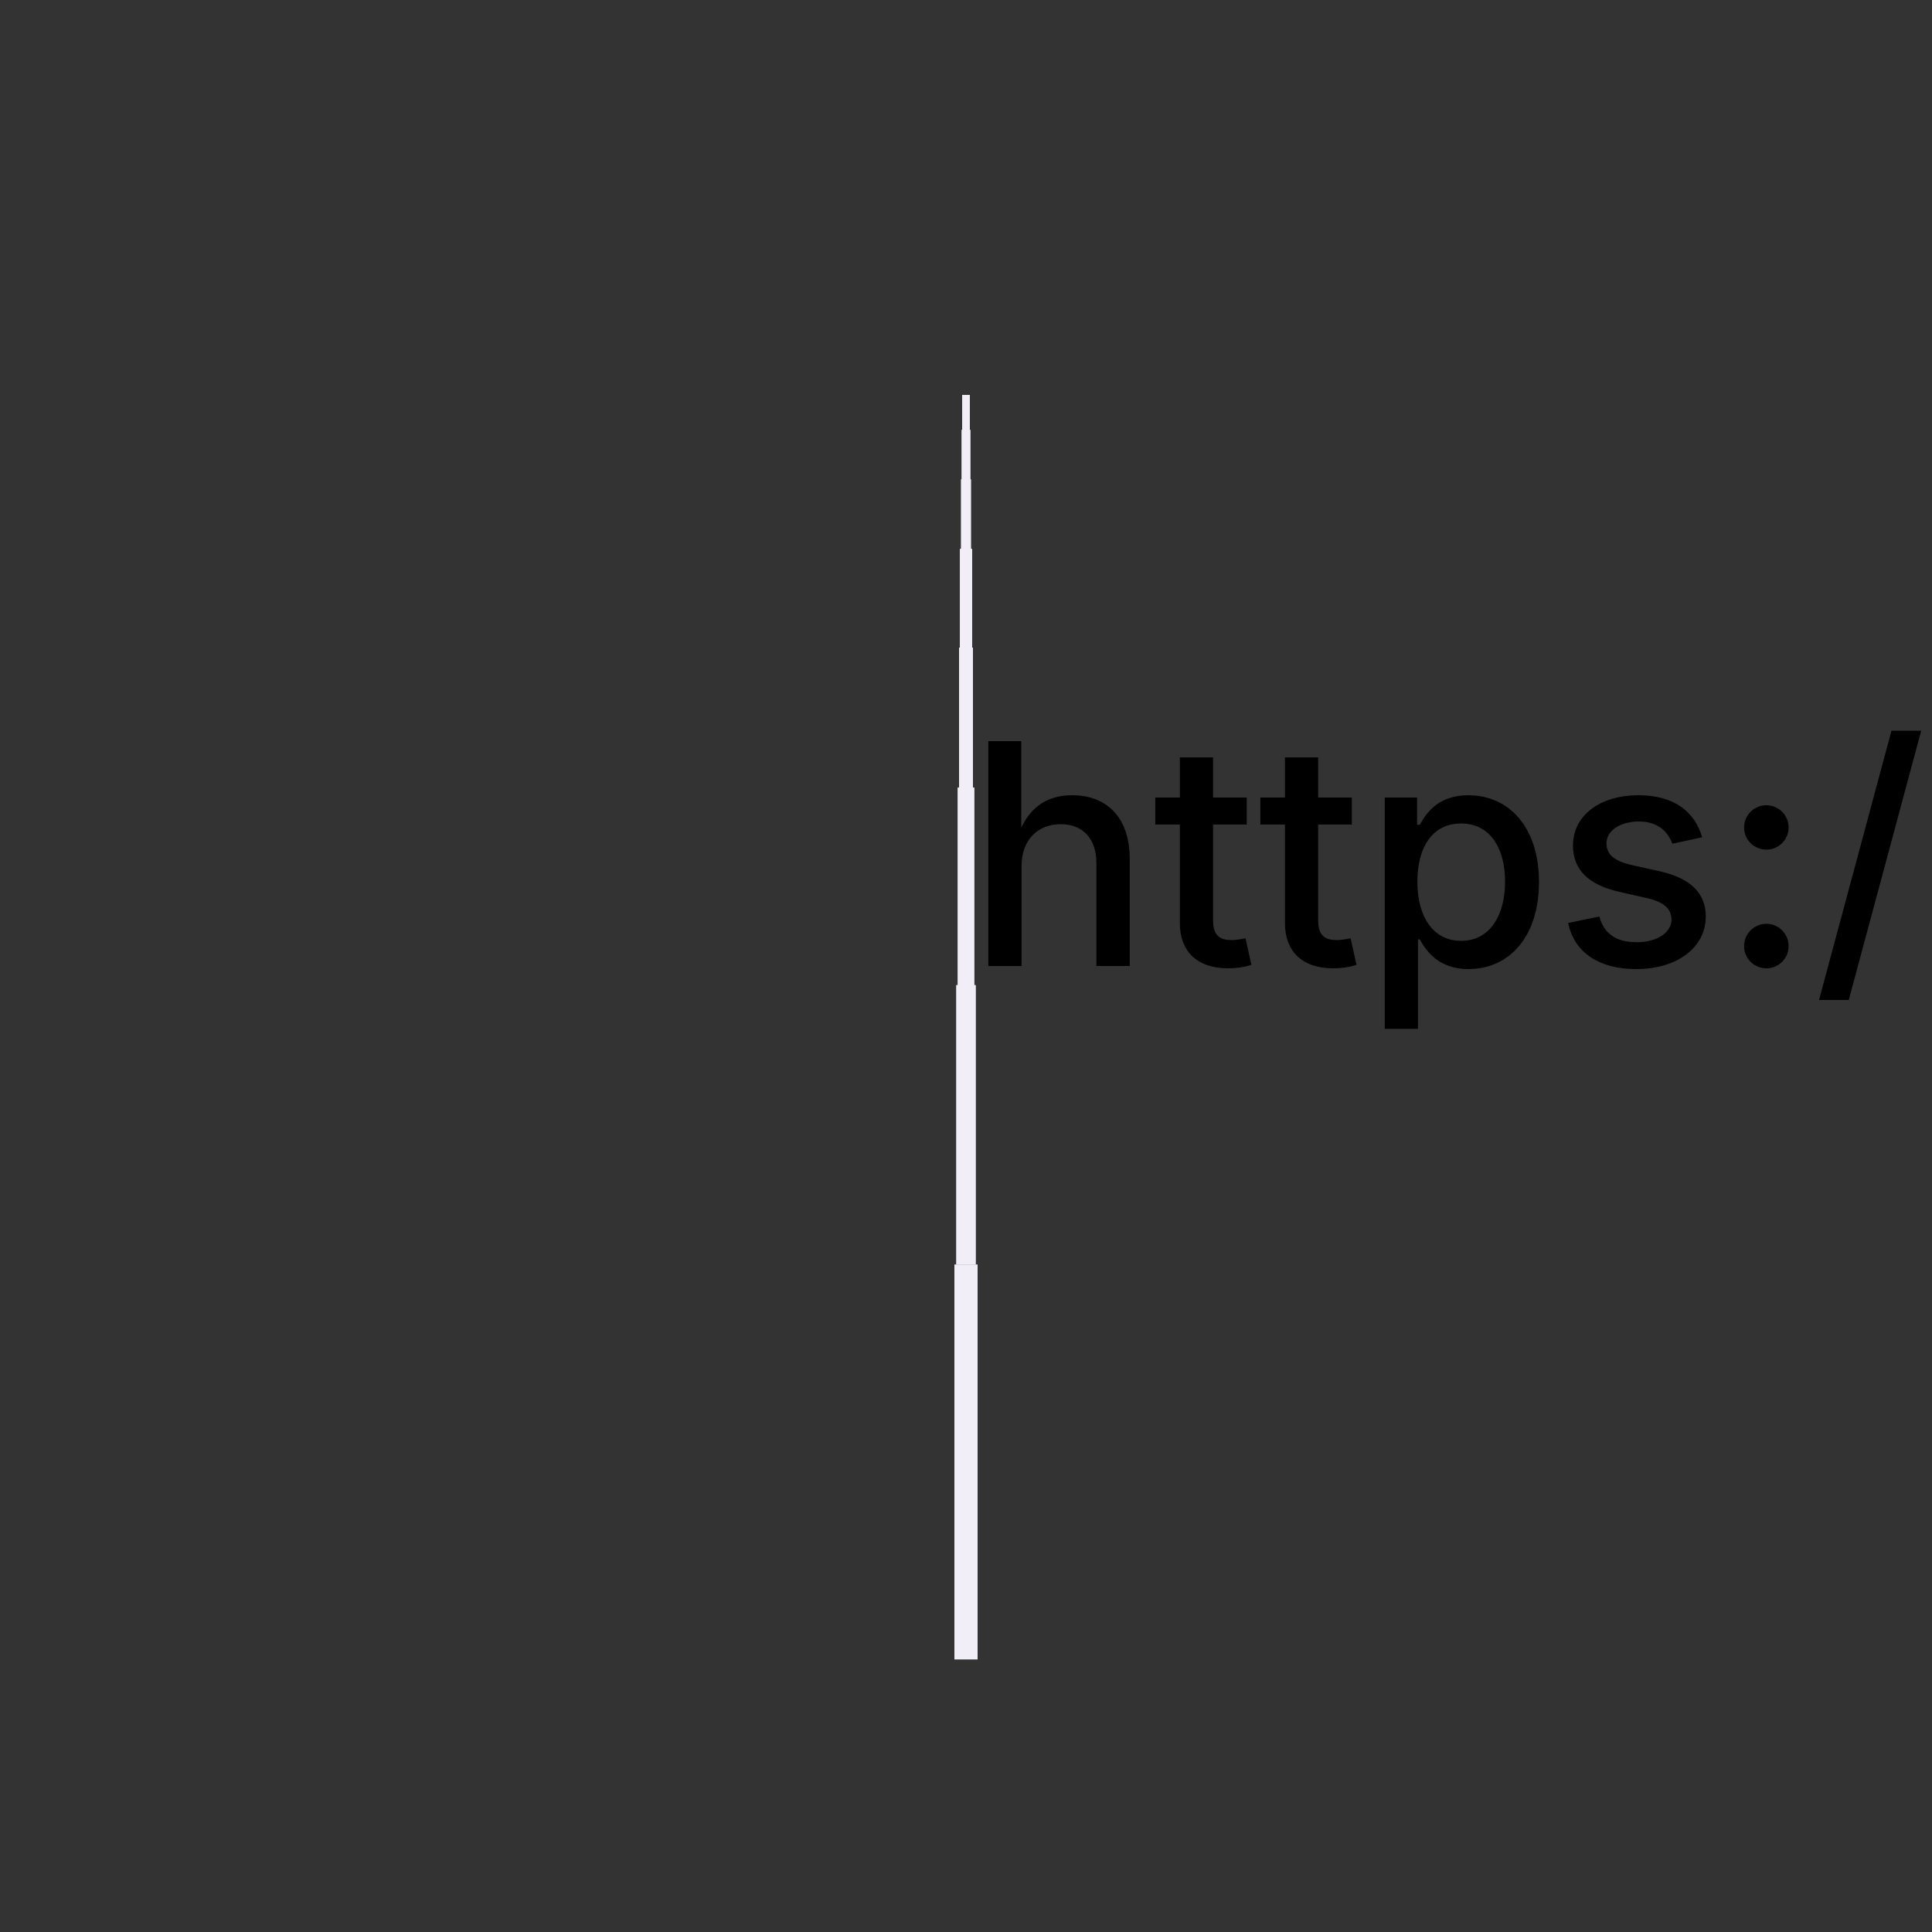 <svg xmlns="http://www.w3.org/2000/svg" data-animation-duration="5s" viewBox="-50 -50 100 100"><rect x="-50" y="-50" width="100" height="100" fill="#333333" stroke="none"/><title>ANIMATION 21 - VARIATION A</title><desc><p>See this animation in action here: <a href="https://andrew.wang-hoyer.com/experiments/svg-animations/21/a" target="_blank" rel="noopener">https://andrew.wang-hoyer.com/experiments/svg-animations/21/a</a>.</p><p>Generator source code : <a href="https://github.com/ndrwhr/svg-animation-src/tree/master/site/_svgs/generators/animations/21/a.js" target="_blank" rel="noopener">https://github.com/ndrwhr/svg-animation-src/tree/master/site/_svgs/generators/animations/21/a.js</a>.</p><p>All generated files and source code are released under the following license:</p><p>MIT License</p><p>Copyright (c) 2018-present Andrew Hoyer</p><p>Permission is hereby granted, free of charge, to any person obtaining a copy of this software and associated documentation files (the "Software"), to deal in the Software without restriction, including without limitation the rights to use, copy, modify, merge, publish, distribute, sublicense, and/or sell copies of the Software, and to permit persons to whom the Software is furnished to do so, subject to the following conditions:</p><p>The above copyright notice and this permission notice shall be included in all copies or substantial portions of the Software.</p><p>THE SOFTWARE IS PROVIDED "AS IS", WITHOUT WARRANTY OF ANY KIND, EXPRESS OR IMPLIED, INCLUDING BUT NOT LIMITED TO THE WARRANTIES OF MERCHANTABILITY, FITNESS FOR A PARTICULAR PURPOSE AND NONINFRINGEMENT. IN NO EVENT SHALL THE AUTHORS OR COPYRIGHT HOLDERS BE LIABLE FOR ANY CLAIM, DAMAGES OR OTHER LIABILITY, WHETHER IN AN ACTION OF CONTRACT, TORT OR OTHERWISE, ARISING FROM, OUT OF OR IN CONNECTION WITH THE SOFTWARE OR THE USE OR OTHER DEALINGS IN THE SOFTWARE.</p></desc><style>svg{background-color:#6A4C9C;}/*  */ @keyframes svg-21-a-right-anim{0%{transform:rotate(0)}to{transform:rotate(90deg)}}@keyframes svg-21-a-left-anim{0%{transform:rotate(0)}to{transform:rotate(-90deg)}}.svg-21-a-line{stroke:#F1EEF7}.svg-21-a-segment{animation:5s ease-in-out infinite alternate}.svg-21-a-segment--right{transform:rotate(30deg);animation-name:svg-21-a-right-anim}.svg-21-a-segment--left{transform:rotate(-30deg);animation-name:svg-21-a-left-anim} /*  */</style><g class="svg-21-a-g svg-21-a-main-parent" transform="rotate(-90) translate(-15.447, 0)"><g class="svg-21-a-g svg-21-a-segment svg-21-a-segment--right"><line class="svg-21-a-line" stroke-width="1" x1="0" x2="14.458" y1="0" y2="0"></line><g class="svg-21-a-g" transform="translate(14.458, 0)"><g class="svg-21-a-g svg-21-a-segment svg-21-a-segment--right"><line class="svg-21-a-line" stroke-width="0.833" x1="0" x2="10.223" y1="0" y2="0"></line><g class="svg-21-a-g" transform="translate(10.223, 0)"><g class="svg-21-a-g svg-21-a-segment svg-21-a-segment--right"><line class="svg-21-a-line" stroke-width="0.694" x1="0" x2="7.229" y1="0" y2="0"></line><g class="svg-21-a-g" transform="translate(7.229, 0)"><g class="svg-21-a-g svg-21-a-segment svg-21-a-segment--right"><line class="svg-21-a-line" stroke-width="0.579" x1="0" x2="5.112" y1="0" y2="0"></line><g class="svg-21-a-g" transform="translate(5.112, 0)"><g class="svg-21-a-g svg-21-a-segment svg-21-a-segment--right"><line class="svg-21-a-line" stroke-width="0.482" x1="0" x2="3.615" y1="0" y2="0"></line><g class="svg-21-a-g" transform="translate(3.615, 0)"><g class="svg-21-a-g svg-21-a-segment svg-21-a-segment--right"><line class="svg-21-a-line" stroke-width="0.402" x1="0" x2="2.556" y1="0" y2="0"></line><g class="svg-21-a-g" transform="translate(2.556, 0)"><g class="svg-21-a-g svg-21-a-segment svg-21-a-segment--right"><line class="svg-21-a-line" stroke-width="0.335" x1="0" x2="1.807" y1="0" y2="0"></line><g class="svg-21-a-g" transform="translate(1.807, 0)"></g></g><g class="svg-21-a-g svg-21-a-segment svg-21-a-segment--left"><line class="svg-21-a-line" stroke-width="0.335" x1="0" x2="1.807" y1="0" y2="0"></line><g class="svg-21-a-g" transform="translate(1.807, 0)"></g></g></g></g><g class="svg-21-a-g svg-21-a-segment svg-21-a-segment--left"><line class="svg-21-a-line" stroke-width="0.402" x1="0" x2="2.556" y1="0" y2="0"></line><g class="svg-21-a-g" transform="translate(2.556, 0)"><g class="svg-21-a-g svg-21-a-segment svg-21-a-segment--right"><line class="svg-21-a-line" stroke-width="0.335" x1="0" x2="1.807" y1="0" y2="0"></line><g class="svg-21-a-g" transform="translate(1.807, 0)"></g></g><g class="svg-21-a-g svg-21-a-segment svg-21-a-segment--left"><line class="svg-21-a-line" stroke-width="0.335" x1="0" x2="1.807" y1="0" y2="0"></line><g class="svg-21-a-g" transform="translate(1.807, 0)"></g></g></g></g></g></g><g class="svg-21-a-g svg-21-a-segment svg-21-a-segment--left"><line class="svg-21-a-line" stroke-width="0.482" x1="0" x2="3.615" y1="0" y2="0"></line><g class="svg-21-a-g" transform="translate(3.615, 0)"><g class="svg-21-a-g svg-21-a-segment svg-21-a-segment--right"><line class="svg-21-a-line" stroke-width="0.402" x1="0" x2="2.556" y1="0" y2="0"></line><g class="svg-21-a-g" transform="translate(2.556, 0)"><g class="svg-21-a-g svg-21-a-segment svg-21-a-segment--right"><line class="svg-21-a-line" stroke-width="0.335" x1="0" x2="1.807" y1="0" y2="0"></line><g class="svg-21-a-g" transform="translate(1.807, 0)"></g></g><g class="svg-21-a-g svg-21-a-segment svg-21-a-segment--left"><line class="svg-21-a-line" stroke-width="0.335" x1="0" x2="1.807" y1="0" y2="0"></line><g class="svg-21-a-g" transform="translate(1.807, 0)"></g></g></g></g><g class="svg-21-a-g svg-21-a-segment svg-21-a-segment--left"><line class="svg-21-a-line" stroke-width="0.402" x1="0" x2="2.556" y1="0" y2="0"></line><g class="svg-21-a-g" transform="translate(2.556, 0)"><g class="svg-21-a-g svg-21-a-segment svg-21-a-segment--right"><line class="svg-21-a-line" stroke-width="0.335" x1="0" x2="1.807" y1="0" y2="0"></line><g class="svg-21-a-g" transform="translate(1.807, 0)"></g></g><g class="svg-21-a-g svg-21-a-segment svg-21-a-segment--left"><line class="svg-21-a-line" stroke-width="0.335" x1="0" x2="1.807" y1="0" y2="0"></line><g class="svg-21-a-g" transform="translate(1.807, 0)"></g></g></g></g></g></g></g></g><g class="svg-21-a-g svg-21-a-segment svg-21-a-segment--left"><line class="svg-21-a-line" stroke-width="0.579" x1="0" x2="5.112" y1="0" y2="0"></line><g class="svg-21-a-g" transform="translate(5.112, 0)"><g class="svg-21-a-g svg-21-a-segment svg-21-a-segment--right"><line class="svg-21-a-line" stroke-width="0.482" x1="0" x2="3.615" y1="0" y2="0"></line><g class="svg-21-a-g" transform="translate(3.615, 0)"><g class="svg-21-a-g svg-21-a-segment svg-21-a-segment--right"><line class="svg-21-a-line" stroke-width="0.402" x1="0" x2="2.556" y1="0" y2="0"></line><g class="svg-21-a-g" transform="translate(2.556, 0)"><g class="svg-21-a-g svg-21-a-segment svg-21-a-segment--right"><line class="svg-21-a-line" stroke-width="0.335" x1="0" x2="1.807" y1="0" y2="0"></line><g class="svg-21-a-g" transform="translate(1.807, 0)"></g></g><g class="svg-21-a-g svg-21-a-segment svg-21-a-segment--left"><line class="svg-21-a-line" stroke-width="0.335" x1="0" x2="1.807" y1="0" y2="0"></line><g class="svg-21-a-g" transform="translate(1.807, 0)"></g></g></g></g><g class="svg-21-a-g svg-21-a-segment svg-21-a-segment--left"><line class="svg-21-a-line" stroke-width="0.402" x1="0" x2="2.556" y1="0" y2="0"></line><g class="svg-21-a-g" transform="translate(2.556, 0)"><g class="svg-21-a-g svg-21-a-segment svg-21-a-segment--right"><line class="svg-21-a-line" stroke-width="0.335" x1="0" x2="1.807" y1="0" y2="0"></line><g class="svg-21-a-g" transform="translate(1.807, 0)"></g></g><g class="svg-21-a-g svg-21-a-segment svg-21-a-segment--left"><line class="svg-21-a-line" stroke-width="0.335" x1="0" x2="1.807" y1="0" y2="0"></line><g class="svg-21-a-g" transform="translate(1.807, 0)"></g></g></g></g></g></g><g class="svg-21-a-g svg-21-a-segment svg-21-a-segment--left"><line class="svg-21-a-line" stroke-width="0.482" x1="0" x2="3.615" y1="0" y2="0"></line><g class="svg-21-a-g" transform="translate(3.615, 0)"><g class="svg-21-a-g svg-21-a-segment svg-21-a-segment--right"><line class="svg-21-a-line" stroke-width="0.402" x1="0" x2="2.556" y1="0" y2="0"></line><g class="svg-21-a-g" transform="translate(2.556, 0)"><g class="svg-21-a-g svg-21-a-segment svg-21-a-segment--right"><line class="svg-21-a-line" stroke-width="0.335" x1="0" x2="1.807" y1="0" y2="0"></line><g class="svg-21-a-g" transform="translate(1.807, 0)"></g></g><g class="svg-21-a-g svg-21-a-segment svg-21-a-segment--left"><line class="svg-21-a-line" stroke-width="0.335" x1="0" x2="1.807" y1="0" y2="0"></line><g class="svg-21-a-g" transform="translate(1.807, 0)"></g></g></g></g><g class="svg-21-a-g svg-21-a-segment svg-21-a-segment--left"><line class="svg-21-a-line" stroke-width="0.402" x1="0" x2="2.556" y1="0" y2="0"></line><g class="svg-21-a-g" transform="translate(2.556, 0)"><g class="svg-21-a-g svg-21-a-segment svg-21-a-segment--right"><line class="svg-21-a-line" stroke-width="0.335" x1="0" x2="1.807" y1="0" y2="0"></line><g class="svg-21-a-g" transform="translate(1.807, 0)"></g></g><g class="svg-21-a-g svg-21-a-segment svg-21-a-segment--left"><line class="svg-21-a-line" stroke-width="0.335" x1="0" x2="1.807" y1="0" y2="0"></line><g class="svg-21-a-g" transform="translate(1.807, 0)"></g></g></g></g></g></g></g></g></g></g><g class="svg-21-a-g svg-21-a-segment svg-21-a-segment--left"><line class="svg-21-a-line" stroke-width="0.694" x1="0" x2="7.229" y1="0" y2="0"></line><g class="svg-21-a-g" transform="translate(7.229, 0)"><g class="svg-21-a-g svg-21-a-segment svg-21-a-segment--right"><line class="svg-21-a-line" stroke-width="0.579" x1="0" x2="5.112" y1="0" y2="0"></line><g class="svg-21-a-g" transform="translate(5.112, 0)"><g class="svg-21-a-g svg-21-a-segment svg-21-a-segment--right"><line class="svg-21-a-line" stroke-width="0.482" x1="0" x2="3.615" y1="0" y2="0"></line><g class="svg-21-a-g" transform="translate(3.615, 0)"><g class="svg-21-a-g svg-21-a-segment svg-21-a-segment--right"><line class="svg-21-a-line" stroke-width="0.402" x1="0" x2="2.556" y1="0" y2="0"></line><g class="svg-21-a-g" transform="translate(2.556, 0)"><g class="svg-21-a-g svg-21-a-segment svg-21-a-segment--right"><line class="svg-21-a-line" stroke-width="0.335" x1="0" x2="1.807" y1="0" y2="0"></line><g class="svg-21-a-g" transform="translate(1.807, 0)"></g></g><g class="svg-21-a-g svg-21-a-segment svg-21-a-segment--left"><line class="svg-21-a-line" stroke-width="0.335" x1="0" x2="1.807" y1="0" y2="0"></line><g class="svg-21-a-g" transform="translate(1.807, 0)"></g></g></g></g><g class="svg-21-a-g svg-21-a-segment svg-21-a-segment--left"><line class="svg-21-a-line" stroke-width="0.402" x1="0" x2="2.556" y1="0" y2="0"></line><g class="svg-21-a-g" transform="translate(2.556, 0)"><g class="svg-21-a-g svg-21-a-segment svg-21-a-segment--right"><line class="svg-21-a-line" stroke-width="0.335" x1="0" x2="1.807" y1="0" y2="0"></line><g class="svg-21-a-g" transform="translate(1.807, 0)"></g></g><g class="svg-21-a-g svg-21-a-segment svg-21-a-segment--left"><line class="svg-21-a-line" stroke-width="0.335" x1="0" x2="1.807" y1="0" y2="0"></line><g class="svg-21-a-g" transform="translate(1.807, 0)"></g></g></g></g></g></g><g class="svg-21-a-g svg-21-a-segment svg-21-a-segment--left"><line class="svg-21-a-line" stroke-width="0.482" x1="0" x2="3.615" y1="0" y2="0"></line><g class="svg-21-a-g" transform="translate(3.615, 0)"><g class="svg-21-a-g svg-21-a-segment svg-21-a-segment--right"><line class="svg-21-a-line" stroke-width="0.402" x1="0" x2="2.556" y1="0" y2="0"></line><g class="svg-21-a-g" transform="translate(2.556, 0)"><g class="svg-21-a-g svg-21-a-segment svg-21-a-segment--right"><line class="svg-21-a-line" stroke-width="0.335" x1="0" x2="1.807" y1="0" y2="0"></line><g class="svg-21-a-g" transform="translate(1.807, 0)"></g></g><g class="svg-21-a-g svg-21-a-segment svg-21-a-segment--left"><line class="svg-21-a-line" stroke-width="0.335" x1="0" x2="1.807" y1="0" y2="0"></line><g class="svg-21-a-g" transform="translate(1.807, 0)"></g></g></g></g><g class="svg-21-a-g svg-21-a-segment svg-21-a-segment--left"><line class="svg-21-a-line" stroke-width="0.402" x1="0" x2="2.556" y1="0" y2="0"></line><g class="svg-21-a-g" transform="translate(2.556, 0)"><g class="svg-21-a-g svg-21-a-segment svg-21-a-segment--right"><line class="svg-21-a-line" stroke-width="0.335" x1="0" x2="1.807" y1="0" y2="0"></line><g class="svg-21-a-g" transform="translate(1.807, 0)"></g></g><g class="svg-21-a-g svg-21-a-segment svg-21-a-segment--left"><line class="svg-21-a-line" stroke-width="0.335" x1="0" x2="1.807" y1="0" y2="0"></line><g class="svg-21-a-g" transform="translate(1.807, 0)"></g></g></g></g></g></g></g></g><g class="svg-21-a-g svg-21-a-segment svg-21-a-segment--left"><line class="svg-21-a-line" stroke-width="0.579" x1="0" x2="5.112" y1="0" y2="0"></line><g class="svg-21-a-g" transform="translate(5.112, 0)"><g class="svg-21-a-g svg-21-a-segment svg-21-a-segment--right"><line class="svg-21-a-line" stroke-width="0.482" x1="0" x2="3.615" y1="0" y2="0"></line><g class="svg-21-a-g" transform="translate(3.615, 0)"><g class="svg-21-a-g svg-21-a-segment svg-21-a-segment--right"><line class="svg-21-a-line" stroke-width="0.402" x1="0" x2="2.556" y1="0" y2="0"></line><g class="svg-21-a-g" transform="translate(2.556, 0)"><g class="svg-21-a-g svg-21-a-segment svg-21-a-segment--right"><line class="svg-21-a-line" stroke-width="0.335" x1="0" x2="1.807" y1="0" y2="0"></line><g class="svg-21-a-g" transform="translate(1.807, 0)"></g></g><g class="svg-21-a-g svg-21-a-segment svg-21-a-segment--left"><line class="svg-21-a-line" stroke-width="0.335" x1="0" x2="1.807" y1="0" y2="0"></line><g class="svg-21-a-g" transform="translate(1.807, 0)"></g></g></g></g><g class="svg-21-a-g svg-21-a-segment svg-21-a-segment--left"><line class="svg-21-a-line" stroke-width="0.402" x1="0" x2="2.556" y1="0" y2="0"></line><g class="svg-21-a-g" transform="translate(2.556, 0)"><g class="svg-21-a-g svg-21-a-segment svg-21-a-segment--right"><line class="svg-21-a-line" stroke-width="0.335" x1="0" x2="1.807" y1="0" y2="0"></line><g class="svg-21-a-g" transform="translate(1.807, 0)"></g></g><g class="svg-21-a-g svg-21-a-segment svg-21-a-segment--left"><line class="svg-21-a-line" stroke-width="0.335" x1="0" x2="1.807" y1="0" y2="0"></line><g class="svg-21-a-g" transform="translate(1.807, 0)"></g></g></g></g></g></g><g class="svg-21-a-g svg-21-a-segment svg-21-a-segment--left"><line class="svg-21-a-line" stroke-width="0.482" x1="0" x2="3.615" y1="0" y2="0"></line><g class="svg-21-a-g" transform="translate(3.615, 0)"><g class="svg-21-a-g svg-21-a-segment svg-21-a-segment--right"><line class="svg-21-a-line" stroke-width="0.402" x1="0" x2="2.556" y1="0" y2="0"></line><g class="svg-21-a-g" transform="translate(2.556, 0)"><g class="svg-21-a-g svg-21-a-segment svg-21-a-segment--right"><line class="svg-21-a-line" stroke-width="0.335" x1="0" x2="1.807" y1="0" y2="0"></line><g class="svg-21-a-g" transform="translate(1.807, 0)"></g></g><g class="svg-21-a-g svg-21-a-segment svg-21-a-segment--left"><line class="svg-21-a-line" stroke-width="0.335" x1="0" x2="1.807" y1="0" y2="0"></line><g class="svg-21-a-g" transform="translate(1.807, 0)"></g></g></g></g><g class="svg-21-a-g svg-21-a-segment svg-21-a-segment--left"><line class="svg-21-a-line" stroke-width="0.402" x1="0" x2="2.556" y1="0" y2="0"></line><g class="svg-21-a-g" transform="translate(2.556, 0)"><g class="svg-21-a-g svg-21-a-segment svg-21-a-segment--right"><line class="svg-21-a-line" stroke-width="0.335" x1="0" x2="1.807" y1="0" y2="0"></line><g class="svg-21-a-g" transform="translate(1.807, 0)"></g></g><g class="svg-21-a-g svg-21-a-segment svg-21-a-segment--left"><line class="svg-21-a-line" stroke-width="0.335" x1="0" x2="1.807" y1="0" y2="0"></line><g class="svg-21-a-g" transform="translate(1.807, 0)"></g></g></g></g></g></g></g></g></g></g></g></g><g class="svg-21-a-g svg-21-a-segment svg-21-a-segment--left"><line class="svg-21-a-line" stroke-width="0.833" x1="0" x2="10.223" y1="0" y2="0"></line><g class="svg-21-a-g" transform="translate(10.223, 0)"><g class="svg-21-a-g svg-21-a-segment svg-21-a-segment--right"><line class="svg-21-a-line" stroke-width="0.694" x1="0" x2="7.229" y1="0" y2="0"></line><g class="svg-21-a-g" transform="translate(7.229, 0)"><g class="svg-21-a-g svg-21-a-segment svg-21-a-segment--right"><line class="svg-21-a-line" stroke-width="0.579" x1="0" x2="5.112" y1="0" y2="0"></line><g class="svg-21-a-g" transform="translate(5.112, 0)"><g class="svg-21-a-g svg-21-a-segment svg-21-a-segment--right"><line class="svg-21-a-line" stroke-width="0.482" x1="0" x2="3.615" y1="0" y2="0"></line><g class="svg-21-a-g" transform="translate(3.615, 0)"><g class="svg-21-a-g svg-21-a-segment svg-21-a-segment--right"><line class="svg-21-a-line" stroke-width="0.402" x1="0" x2="2.556" y1="0" y2="0"></line><g class="svg-21-a-g" transform="translate(2.556, 0)"><g class="svg-21-a-g svg-21-a-segment svg-21-a-segment--right"><line class="svg-21-a-line" stroke-width="0.335" x1="0" x2="1.807" y1="0" y2="0"></line><g class="svg-21-a-g" transform="translate(1.807, 0)"></g></g><g class="svg-21-a-g svg-21-a-segment svg-21-a-segment--left"><line class="svg-21-a-line" stroke-width="0.335" x1="0" x2="1.807" y1="0" y2="0"></line><g class="svg-21-a-g" transform="translate(1.807, 0)"></g></g></g></g><g class="svg-21-a-g svg-21-a-segment svg-21-a-segment--left"><line class="svg-21-a-line" stroke-width="0.402" x1="0" x2="2.556" y1="0" y2="0"></line><g class="svg-21-a-g" transform="translate(2.556, 0)"><g class="svg-21-a-g svg-21-a-segment svg-21-a-segment--right"><line class="svg-21-a-line" stroke-width="0.335" x1="0" x2="1.807" y1="0" y2="0"></line><g class="svg-21-a-g" transform="translate(1.807, 0)"></g></g><g class="svg-21-a-g svg-21-a-segment svg-21-a-segment--left"><line class="svg-21-a-line" stroke-width="0.335" x1="0" x2="1.807" y1="0" y2="0"></line><g class="svg-21-a-g" transform="translate(1.807, 0)"></g></g></g></g></g></g><g class="svg-21-a-g svg-21-a-segment svg-21-a-segment--left"><line class="svg-21-a-line" stroke-width="0.482" x1="0" x2="3.615" y1="0" y2="0"></line><g class="svg-21-a-g" transform="translate(3.615, 0)"><g class="svg-21-a-g svg-21-a-segment svg-21-a-segment--right"><line class="svg-21-a-line" stroke-width="0.402" x1="0" x2="2.556" y1="0" y2="0"></line><g class="svg-21-a-g" transform="translate(2.556, 0)"><g class="svg-21-a-g svg-21-a-segment svg-21-a-segment--right"><line class="svg-21-a-line" stroke-width="0.335" x1="0" x2="1.807" y1="0" y2="0"></line><g class="svg-21-a-g" transform="translate(1.807, 0)"></g></g><g class="svg-21-a-g svg-21-a-segment svg-21-a-segment--left"><line class="svg-21-a-line" stroke-width="0.335" x1="0" x2="1.807" y1="0" y2="0"></line><g class="svg-21-a-g" transform="translate(1.807, 0)"></g></g></g></g><g class="svg-21-a-g svg-21-a-segment svg-21-a-segment--left"><line class="svg-21-a-line" stroke-width="0.402" x1="0" x2="2.556" y1="0" y2="0"></line><g class="svg-21-a-g" transform="translate(2.556, 0)"><g class="svg-21-a-g svg-21-a-segment svg-21-a-segment--right"><line class="svg-21-a-line" stroke-width="0.335" x1="0" x2="1.807" y1="0" y2="0"></line><g class="svg-21-a-g" transform="translate(1.807, 0)"></g></g><g class="svg-21-a-g svg-21-a-segment svg-21-a-segment--left"><line class="svg-21-a-line" stroke-width="0.335" x1="0" x2="1.807" y1="0" y2="0"></line><g class="svg-21-a-g" transform="translate(1.807, 0)"></g></g></g></g></g></g></g></g><g class="svg-21-a-g svg-21-a-segment svg-21-a-segment--left"><line class="svg-21-a-line" stroke-width="0.579" x1="0" x2="5.112" y1="0" y2="0"></line><g class="svg-21-a-g" transform="translate(5.112, 0)"><g class="svg-21-a-g svg-21-a-segment svg-21-a-segment--right"><line class="svg-21-a-line" stroke-width="0.482" x1="0" x2="3.615" y1="0" y2="0"></line><g class="svg-21-a-g" transform="translate(3.615, 0)"><g class="svg-21-a-g svg-21-a-segment svg-21-a-segment--right"><line class="svg-21-a-line" stroke-width="0.402" x1="0" x2="2.556" y1="0" y2="0"></line><g class="svg-21-a-g" transform="translate(2.556, 0)"><g class="svg-21-a-g svg-21-a-segment svg-21-a-segment--right"><line class="svg-21-a-line" stroke-width="0.335" x1="0" x2="1.807" y1="0" y2="0"></line><g class="svg-21-a-g" transform="translate(1.807, 0)"></g></g><g class="svg-21-a-g svg-21-a-segment svg-21-a-segment--left"><line class="svg-21-a-line" stroke-width="0.335" x1="0" x2="1.807" y1="0" y2="0"></line><g class="svg-21-a-g" transform="translate(1.807, 0)"></g></g></g></g><g class="svg-21-a-g svg-21-a-segment svg-21-a-segment--left"><line class="svg-21-a-line" stroke-width="0.402" x1="0" x2="2.556" y1="0" y2="0"></line><g class="svg-21-a-g" transform="translate(2.556, 0)"><g class="svg-21-a-g svg-21-a-segment svg-21-a-segment--right"><line class="svg-21-a-line" stroke-width="0.335" x1="0" x2="1.807" y1="0" y2="0"></line><g class="svg-21-a-g" transform="translate(1.807, 0)"></g></g><g class="svg-21-a-g svg-21-a-segment svg-21-a-segment--left"><line class="svg-21-a-line" stroke-width="0.335" x1="0" x2="1.807" y1="0" y2="0"></line><g class="svg-21-a-g" transform="translate(1.807, 0)"></g></g></g></g></g></g><g class="svg-21-a-g svg-21-a-segment svg-21-a-segment--left"><line class="svg-21-a-line" stroke-width="0.482" x1="0" x2="3.615" y1="0" y2="0"></line><g class="svg-21-a-g" transform="translate(3.615, 0)"><g class="svg-21-a-g svg-21-a-segment svg-21-a-segment--right"><line class="svg-21-a-line" stroke-width="0.402" x1="0" x2="2.556" y1="0" y2="0"></line><g class="svg-21-a-g" transform="translate(2.556, 0)"><g class="svg-21-a-g svg-21-a-segment svg-21-a-segment--right"><line class="svg-21-a-line" stroke-width="0.335" x1="0" x2="1.807" y1="0" y2="0"></line><g class="svg-21-a-g" transform="translate(1.807, 0)"></g></g><g class="svg-21-a-g svg-21-a-segment svg-21-a-segment--left"><line class="svg-21-a-line" stroke-width="0.335" x1="0" x2="1.807" y1="0" y2="0"></line><g class="svg-21-a-g" transform="translate(1.807, 0)"></g></g></g></g><g class="svg-21-a-g svg-21-a-segment svg-21-a-segment--left"><line class="svg-21-a-line" stroke-width="0.402" x1="0" x2="2.556" y1="0" y2="0"></line><g class="svg-21-a-g" transform="translate(2.556, 0)"><g class="svg-21-a-g svg-21-a-segment svg-21-a-segment--right"><line class="svg-21-a-line" stroke-width="0.335" x1="0" x2="1.807" y1="0" y2="0"></line><g class="svg-21-a-g" transform="translate(1.807, 0)"></g></g><g class="svg-21-a-g svg-21-a-segment svg-21-a-segment--left"><line class="svg-21-a-line" stroke-width="0.335" x1="0" x2="1.807" y1="0" y2="0"></line><g class="svg-21-a-g" transform="translate(1.807, 0)"></g></g></g></g></g></g></g></g></g></g><g class="svg-21-a-g svg-21-a-segment svg-21-a-segment--left"><line class="svg-21-a-line" stroke-width="0.694" x1="0" x2="7.229" y1="0" y2="0"></line><g class="svg-21-a-g" transform="translate(7.229, 0)"><g class="svg-21-a-g svg-21-a-segment svg-21-a-segment--right"><line class="svg-21-a-line" stroke-width="0.579" x1="0" x2="5.112" y1="0" y2="0"></line><g class="svg-21-a-g" transform="translate(5.112, 0)"><g class="svg-21-a-g svg-21-a-segment svg-21-a-segment--right"><line class="svg-21-a-line" stroke-width="0.482" x1="0" x2="3.615" y1="0" y2="0"></line><g class="svg-21-a-g" transform="translate(3.615, 0)"><g class="svg-21-a-g svg-21-a-segment svg-21-a-segment--right"><line class="svg-21-a-line" stroke-width="0.402" x1="0" x2="2.556" y1="0" y2="0"></line><g class="svg-21-a-g" transform="translate(2.556, 0)"><g class="svg-21-a-g svg-21-a-segment svg-21-a-segment--right"><line class="svg-21-a-line" stroke-width="0.335" x1="0" x2="1.807" y1="0" y2="0"></line><g class="svg-21-a-g" transform="translate(1.807, 0)"></g></g><g class="svg-21-a-g svg-21-a-segment svg-21-a-segment--left"><line class="svg-21-a-line" stroke-width="0.335" x1="0" x2="1.807" y1="0" y2="0"></line><g class="svg-21-a-g" transform="translate(1.807, 0)"></g></g></g></g><g class="svg-21-a-g svg-21-a-segment svg-21-a-segment--left"><line class="svg-21-a-line" stroke-width="0.402" x1="0" x2="2.556" y1="0" y2="0"></line><g class="svg-21-a-g" transform="translate(2.556, 0)"><g class="svg-21-a-g svg-21-a-segment svg-21-a-segment--right"><line class="svg-21-a-line" stroke-width="0.335" x1="0" x2="1.807" y1="0" y2="0"></line><g class="svg-21-a-g" transform="translate(1.807, 0)"></g></g><g class="svg-21-a-g svg-21-a-segment svg-21-a-segment--left"><line class="svg-21-a-line" stroke-width="0.335" x1="0" x2="1.807" y1="0" y2="0"></line><g class="svg-21-a-g" transform="translate(1.807, 0)"></g></g></g></g></g></g><g class="svg-21-a-g svg-21-a-segment svg-21-a-segment--left"><line class="svg-21-a-line" stroke-width="0.482" x1="0" x2="3.615" y1="0" y2="0"></line><g class="svg-21-a-g" transform="translate(3.615, 0)"><g class="svg-21-a-g svg-21-a-segment svg-21-a-segment--right"><line class="svg-21-a-line" stroke-width="0.402" x1="0" x2="2.556" y1="0" y2="0"></line><g class="svg-21-a-g" transform="translate(2.556, 0)"><g class="svg-21-a-g svg-21-a-segment svg-21-a-segment--right"><line class="svg-21-a-line" stroke-width="0.335" x1="0" x2="1.807" y1="0" y2="0"></line><g class="svg-21-a-g" transform="translate(1.807, 0)"></g></g><g class="svg-21-a-g svg-21-a-segment svg-21-a-segment--left"><line class="svg-21-a-line" stroke-width="0.335" x1="0" x2="1.807" y1="0" y2="0"></line><g class="svg-21-a-g" transform="translate(1.807, 0)"></g></g></g></g><g class="svg-21-a-g svg-21-a-segment svg-21-a-segment--left"><line class="svg-21-a-line" stroke-width="0.402" x1="0" x2="2.556" y1="0" y2="0"></line><g class="svg-21-a-g" transform="translate(2.556, 0)"><g class="svg-21-a-g svg-21-a-segment svg-21-a-segment--right"><line class="svg-21-a-line" stroke-width="0.335" x1="0" x2="1.807" y1="0" y2="0"></line><g class="svg-21-a-g" transform="translate(1.807, 0)"></g></g><g class="svg-21-a-g svg-21-a-segment svg-21-a-segment--left"><line class="svg-21-a-line" stroke-width="0.335" x1="0" x2="1.807" y1="0" y2="0"></line><g class="svg-21-a-g" transform="translate(1.807, 0)"></g></g></g></g></g></g></g></g><g class="svg-21-a-g svg-21-a-segment svg-21-a-segment--left"><line class="svg-21-a-line" stroke-width="0.579" x1="0" x2="5.112" y1="0" y2="0"></line><g class="svg-21-a-g" transform="translate(5.112, 0)"><g class="svg-21-a-g svg-21-a-segment svg-21-a-segment--right"><line class="svg-21-a-line" stroke-width="0.482" x1="0" x2="3.615" y1="0" y2="0"></line><g class="svg-21-a-g" transform="translate(3.615, 0)"><g class="svg-21-a-g svg-21-a-segment svg-21-a-segment--right"><line class="svg-21-a-line" stroke-width="0.402" x1="0" x2="2.556" y1="0" y2="0"></line><g class="svg-21-a-g" transform="translate(2.556, 0)"><g class="svg-21-a-g svg-21-a-segment svg-21-a-segment--right"><line class="svg-21-a-line" stroke-width="0.335" x1="0" x2="1.807" y1="0" y2="0"></line><g class="svg-21-a-g" transform="translate(1.807, 0)"></g></g><g class="svg-21-a-g svg-21-a-segment svg-21-a-segment--left"><line class="svg-21-a-line" stroke-width="0.335" x1="0" x2="1.807" y1="0" y2="0"></line><g class="svg-21-a-g" transform="translate(1.807, 0)"></g></g></g></g><g class="svg-21-a-g svg-21-a-segment svg-21-a-segment--left"><line class="svg-21-a-line" stroke-width="0.402" x1="0" x2="2.556" y1="0" y2="0"></line><g class="svg-21-a-g" transform="translate(2.556, 0)"><g class="svg-21-a-g svg-21-a-segment svg-21-a-segment--right"><line class="svg-21-a-line" stroke-width="0.335" x1="0" x2="1.807" y1="0" y2="0"></line><g class="svg-21-a-g" transform="translate(1.807, 0)"></g></g><g class="svg-21-a-g svg-21-a-segment svg-21-a-segment--left"><line class="svg-21-a-line" stroke-width="0.335" x1="0" x2="1.807" y1="0" y2="0"></line><g class="svg-21-a-g" transform="translate(1.807, 0)"></g></g></g></g></g></g><g class="svg-21-a-g svg-21-a-segment svg-21-a-segment--left"><line class="svg-21-a-line" stroke-width="0.482" x1="0" x2="3.615" y1="0" y2="0"></line><g class="svg-21-a-g" transform="translate(3.615, 0)"><g class="svg-21-a-g svg-21-a-segment svg-21-a-segment--right"><line class="svg-21-a-line" stroke-width="0.402" x1="0" x2="2.556" y1="0" y2="0"></line><g class="svg-21-a-g" transform="translate(2.556, 0)"><g class="svg-21-a-g svg-21-a-segment svg-21-a-segment--right"><line class="svg-21-a-line" stroke-width="0.335" x1="0" x2="1.807" y1="0" y2="0"></line><g class="svg-21-a-g" transform="translate(1.807, 0)"></g></g><g class="svg-21-a-g svg-21-a-segment svg-21-a-segment--left"><line class="svg-21-a-line" stroke-width="0.335" x1="0" x2="1.807" y1="0" y2="0"></line><g class="svg-21-a-g" transform="translate(1.807, 0)"></g></g></g></g><g class="svg-21-a-g svg-21-a-segment svg-21-a-segment--left"><line class="svg-21-a-line" stroke-width="0.402" x1="0" x2="2.556" y1="0" y2="0"></line><g class="svg-21-a-g" transform="translate(2.556, 0)"><g class="svg-21-a-g svg-21-a-segment svg-21-a-segment--right"><line class="svg-21-a-line" stroke-width="0.335" x1="0" x2="1.807" y1="0" y2="0"></line><g class="svg-21-a-g" transform="translate(1.807, 0)"></g></g><g class="svg-21-a-g svg-21-a-segment svg-21-a-segment--left"><line class="svg-21-a-line" stroke-width="0.335" x1="0" x2="1.807" y1="0" y2="0"></line><g class="svg-21-a-g" transform="translate(1.807, 0)"></g></g></g></g></g></g></g></g></g></g></g></g></g></g><g class="svg-21-a-g svg-21-a-segment svg-21-a-segment--left"><line class="svg-21-a-line" stroke-width="1" x1="0" x2="14.458" y1="0" y2="0"></line><g class="svg-21-a-g" transform="translate(14.458, 0)"><g class="svg-21-a-g svg-21-a-segment svg-21-a-segment--right"><line class="svg-21-a-line" stroke-width="0.833" x1="0" x2="10.223" y1="0" y2="0"></line><g class="svg-21-a-g" transform="translate(10.223, 0)"><g class="svg-21-a-g svg-21-a-segment svg-21-a-segment--right"><line class="svg-21-a-line" stroke-width="0.694" x1="0" x2="7.229" y1="0" y2="0"></line><g class="svg-21-a-g" transform="translate(7.229, 0)"><g class="svg-21-a-g svg-21-a-segment svg-21-a-segment--right"><line class="svg-21-a-line" stroke-width="0.579" x1="0" x2="5.112" y1="0" y2="0"></line><g class="svg-21-a-g" transform="translate(5.112, 0)"><g class="svg-21-a-g svg-21-a-segment svg-21-a-segment--right"><line class="svg-21-a-line" stroke-width="0.482" x1="0" x2="3.615" y1="0" y2="0"></line><g class="svg-21-a-g" transform="translate(3.615, 0)"><g class="svg-21-a-g svg-21-a-segment svg-21-a-segment--right"><line class="svg-21-a-line" stroke-width="0.402" x1="0" x2="2.556" y1="0" y2="0"></line><g class="svg-21-a-g" transform="translate(2.556, 0)"><g class="svg-21-a-g svg-21-a-segment svg-21-a-segment--right"><line class="svg-21-a-line" stroke-width="0.335" x1="0" x2="1.807" y1="0" y2="0"></line><g class="svg-21-a-g" transform="translate(1.807, 0)"></g></g><g class="svg-21-a-g svg-21-a-segment svg-21-a-segment--left"><line class="svg-21-a-line" stroke-width="0.335" x1="0" x2="1.807" y1="0" y2="0"></line><g class="svg-21-a-g" transform="translate(1.807, 0)"></g></g></g></g><g class="svg-21-a-g svg-21-a-segment svg-21-a-segment--left"><line class="svg-21-a-line" stroke-width="0.402" x1="0" x2="2.556" y1="0" y2="0"></line><g class="svg-21-a-g" transform="translate(2.556, 0)"><g class="svg-21-a-g svg-21-a-segment svg-21-a-segment--right"><line class="svg-21-a-line" stroke-width="0.335" x1="0" x2="1.807" y1="0" y2="0"></line><g class="svg-21-a-g" transform="translate(1.807, 0)"></g></g><g class="svg-21-a-g svg-21-a-segment svg-21-a-segment--left"><line class="svg-21-a-line" stroke-width="0.335" x1="0" x2="1.807" y1="0" y2="0"></line><g class="svg-21-a-g" transform="translate(1.807, 0)"></g></g></g></g></g></g><g class="svg-21-a-g svg-21-a-segment svg-21-a-segment--left"><line class="svg-21-a-line" stroke-width="0.482" x1="0" x2="3.615" y1="0" y2="0"></line><g class="svg-21-a-g" transform="translate(3.615, 0)"><g class="svg-21-a-g svg-21-a-segment svg-21-a-segment--right"><line class="svg-21-a-line" stroke-width="0.402" x1="0" x2="2.556" y1="0" y2="0"></line><g class="svg-21-a-g" transform="translate(2.556, 0)"><g class="svg-21-a-g svg-21-a-segment svg-21-a-segment--right"><line class="svg-21-a-line" stroke-width="0.335" x1="0" x2="1.807" y1="0" y2="0"></line><g class="svg-21-a-g" transform="translate(1.807, 0)"></g></g><g class="svg-21-a-g svg-21-a-segment svg-21-a-segment--left"><line class="svg-21-a-line" stroke-width="0.335" x1="0" x2="1.807" y1="0" y2="0"></line><g class="svg-21-a-g" transform="translate(1.807, 0)"></g></g></g></g><g class="svg-21-a-g svg-21-a-segment svg-21-a-segment--left"><line class="svg-21-a-line" stroke-width="0.402" x1="0" x2="2.556" y1="0" y2="0"></line><g class="svg-21-a-g" transform="translate(2.556, 0)"><g class="svg-21-a-g svg-21-a-segment svg-21-a-segment--right"><line class="svg-21-a-line" stroke-width="0.335" x1="0" x2="1.807" y1="0" y2="0"></line><g class="svg-21-a-g" transform="translate(1.807, 0)"></g></g><g class="svg-21-a-g svg-21-a-segment svg-21-a-segment--left"><line class="svg-21-a-line" stroke-width="0.335" x1="0" x2="1.807" y1="0" y2="0"></line><g class="svg-21-a-g" transform="translate(1.807, 0)"></g></g></g></g></g></g></g></g><g class="svg-21-a-g svg-21-a-segment svg-21-a-segment--left"><line class="svg-21-a-line" stroke-width="0.579" x1="0" x2="5.112" y1="0" y2="0"></line><g class="svg-21-a-g" transform="translate(5.112, 0)"><g class="svg-21-a-g svg-21-a-segment svg-21-a-segment--right"><line class="svg-21-a-line" stroke-width="0.482" x1="0" x2="3.615" y1="0" y2="0"></line><g class="svg-21-a-g" transform="translate(3.615, 0)"><g class="svg-21-a-g svg-21-a-segment svg-21-a-segment--right"><line class="svg-21-a-line" stroke-width="0.402" x1="0" x2="2.556" y1="0" y2="0"></line><g class="svg-21-a-g" transform="translate(2.556, 0)"><g class="svg-21-a-g svg-21-a-segment svg-21-a-segment--right"><line class="svg-21-a-line" stroke-width="0.335" x1="0" x2="1.807" y1="0" y2="0"></line><g class="svg-21-a-g" transform="translate(1.807, 0)"></g></g><g class="svg-21-a-g svg-21-a-segment svg-21-a-segment--left"><line class="svg-21-a-line" stroke-width="0.335" x1="0" x2="1.807" y1="0" y2="0"></line><g class="svg-21-a-g" transform="translate(1.807, 0)"></g></g></g></g><g class="svg-21-a-g svg-21-a-segment svg-21-a-segment--left"><line class="svg-21-a-line" stroke-width="0.402" x1="0" x2="2.556" y1="0" y2="0"></line><g class="svg-21-a-g" transform="translate(2.556, 0)"><g class="svg-21-a-g svg-21-a-segment svg-21-a-segment--right"><line class="svg-21-a-line" stroke-width="0.335" x1="0" x2="1.807" y1="0" y2="0"></line><g class="svg-21-a-g" transform="translate(1.807, 0)"></g></g><g class="svg-21-a-g svg-21-a-segment svg-21-a-segment--left"><line class="svg-21-a-line" stroke-width="0.335" x1="0" x2="1.807" y1="0" y2="0"></line><g class="svg-21-a-g" transform="translate(1.807, 0)"></g></g></g></g></g></g><g class="svg-21-a-g svg-21-a-segment svg-21-a-segment--left"><line class="svg-21-a-line" stroke-width="0.482" x1="0" x2="3.615" y1="0" y2="0"></line><g class="svg-21-a-g" transform="translate(3.615, 0)"><g class="svg-21-a-g svg-21-a-segment svg-21-a-segment--right"><line class="svg-21-a-line" stroke-width="0.402" x1="0" x2="2.556" y1="0" y2="0"></line><g class="svg-21-a-g" transform="translate(2.556, 0)"><g class="svg-21-a-g svg-21-a-segment svg-21-a-segment--right"><line class="svg-21-a-line" stroke-width="0.335" x1="0" x2="1.807" y1="0" y2="0"></line><g class="svg-21-a-g" transform="translate(1.807, 0)"></g></g><g class="svg-21-a-g svg-21-a-segment svg-21-a-segment--left"><line class="svg-21-a-line" stroke-width="0.335" x1="0" x2="1.807" y1="0" y2="0"></line><g class="svg-21-a-g" transform="translate(1.807, 0)"></g></g></g></g><g class="svg-21-a-g svg-21-a-segment svg-21-a-segment--left"><line class="svg-21-a-line" stroke-width="0.402" x1="0" x2="2.556" y1="0" y2="0"></line><g class="svg-21-a-g" transform="translate(2.556, 0)"><g class="svg-21-a-g svg-21-a-segment svg-21-a-segment--right"><line class="svg-21-a-line" stroke-width="0.335" x1="0" x2="1.807" y1="0" y2="0"></line><g class="svg-21-a-g" transform="translate(1.807, 0)"></g></g><g class="svg-21-a-g svg-21-a-segment svg-21-a-segment--left"><line class="svg-21-a-line" stroke-width="0.335" x1="0" x2="1.807" y1="0" y2="0"></line><g class="svg-21-a-g" transform="translate(1.807, 0)"></g></g></g></g></g></g></g></g></g></g><g class="svg-21-a-g svg-21-a-segment svg-21-a-segment--left"><line class="svg-21-a-line" stroke-width="0.694" x1="0" x2="7.229" y1="0" y2="0"></line><g class="svg-21-a-g" transform="translate(7.229, 0)"><g class="svg-21-a-g svg-21-a-segment svg-21-a-segment--right"><line class="svg-21-a-line" stroke-width="0.579" x1="0" x2="5.112" y1="0" y2="0"></line><g class="svg-21-a-g" transform="translate(5.112, 0)"><g class="svg-21-a-g svg-21-a-segment svg-21-a-segment--right"><line class="svg-21-a-line" stroke-width="0.482" x1="0" x2="3.615" y1="0" y2="0"></line><g class="svg-21-a-g" transform="translate(3.615, 0)"><g class="svg-21-a-g svg-21-a-segment svg-21-a-segment--right"><line class="svg-21-a-line" stroke-width="0.402" x1="0" x2="2.556" y1="0" y2="0"></line><g class="svg-21-a-g" transform="translate(2.556, 0)"><g class="svg-21-a-g svg-21-a-segment svg-21-a-segment--right"><line class="svg-21-a-line" stroke-width="0.335" x1="0" x2="1.807" y1="0" y2="0"></line><g class="svg-21-a-g" transform="translate(1.807, 0)"></g></g><g class="svg-21-a-g svg-21-a-segment svg-21-a-segment--left"><line class="svg-21-a-line" stroke-width="0.335" x1="0" x2="1.807" y1="0" y2="0"></line><g class="svg-21-a-g" transform="translate(1.807, 0)"></g></g></g></g><g class="svg-21-a-g svg-21-a-segment svg-21-a-segment--left"><line class="svg-21-a-line" stroke-width="0.402" x1="0" x2="2.556" y1="0" y2="0"></line><g class="svg-21-a-g" transform="translate(2.556, 0)"><g class="svg-21-a-g svg-21-a-segment svg-21-a-segment--right"><line class="svg-21-a-line" stroke-width="0.335" x1="0" x2="1.807" y1="0" y2="0"></line><g class="svg-21-a-g" transform="translate(1.807, 0)"></g></g><g class="svg-21-a-g svg-21-a-segment svg-21-a-segment--left"><line class="svg-21-a-line" stroke-width="0.335" x1="0" x2="1.807" y1="0" y2="0"></line><g class="svg-21-a-g" transform="translate(1.807, 0)"></g></g></g></g></g></g><g class="svg-21-a-g svg-21-a-segment svg-21-a-segment--left"><line class="svg-21-a-line" stroke-width="0.482" x1="0" x2="3.615" y1="0" y2="0"></line><g class="svg-21-a-g" transform="translate(3.615, 0)"><g class="svg-21-a-g svg-21-a-segment svg-21-a-segment--right"><line class="svg-21-a-line" stroke-width="0.402" x1="0" x2="2.556" y1="0" y2="0"></line><g class="svg-21-a-g" transform="translate(2.556, 0)"><g class="svg-21-a-g svg-21-a-segment svg-21-a-segment--right"><line class="svg-21-a-line" stroke-width="0.335" x1="0" x2="1.807" y1="0" y2="0"></line><g class="svg-21-a-g" transform="translate(1.807, 0)"></g></g><g class="svg-21-a-g svg-21-a-segment svg-21-a-segment--left"><line class="svg-21-a-line" stroke-width="0.335" x1="0" x2="1.807" y1="0" y2="0"></line><g class="svg-21-a-g" transform="translate(1.807, 0)"></g></g></g></g><g class="svg-21-a-g svg-21-a-segment svg-21-a-segment--left"><line class="svg-21-a-line" stroke-width="0.402" x1="0" x2="2.556" y1="0" y2="0"></line><g class="svg-21-a-g" transform="translate(2.556, 0)"><g class="svg-21-a-g svg-21-a-segment svg-21-a-segment--right"><line class="svg-21-a-line" stroke-width="0.335" x1="0" x2="1.807" y1="0" y2="0"></line><g class="svg-21-a-g" transform="translate(1.807, 0)"></g></g><g class="svg-21-a-g svg-21-a-segment svg-21-a-segment--left"><line class="svg-21-a-line" stroke-width="0.335" x1="0" x2="1.807" y1="0" y2="0"></line><g class="svg-21-a-g" transform="translate(1.807, 0)"></g></g></g></g></g></g></g></g><g class="svg-21-a-g svg-21-a-segment svg-21-a-segment--left"><line class="svg-21-a-line" stroke-width="0.579" x1="0" x2="5.112" y1="0" y2="0"></line><g class="svg-21-a-g" transform="translate(5.112, 0)"><g class="svg-21-a-g svg-21-a-segment svg-21-a-segment--right"><line class="svg-21-a-line" stroke-width="0.482" x1="0" x2="3.615" y1="0" y2="0"></line><g class="svg-21-a-g" transform="translate(3.615, 0)"><g class="svg-21-a-g svg-21-a-segment svg-21-a-segment--right"><line class="svg-21-a-line" stroke-width="0.402" x1="0" x2="2.556" y1="0" y2="0"></line><g class="svg-21-a-g" transform="translate(2.556, 0)"><g class="svg-21-a-g svg-21-a-segment svg-21-a-segment--right"><line class="svg-21-a-line" stroke-width="0.335" x1="0" x2="1.807" y1="0" y2="0"></line><g class="svg-21-a-g" transform="translate(1.807, 0)"></g></g><g class="svg-21-a-g svg-21-a-segment svg-21-a-segment--left"><line class="svg-21-a-line" stroke-width="0.335" x1="0" x2="1.807" y1="0" y2="0"></line><g class="svg-21-a-g" transform="translate(1.807, 0)"></g></g></g></g><g class="svg-21-a-g svg-21-a-segment svg-21-a-segment--left"><line class="svg-21-a-line" stroke-width="0.402" x1="0" x2="2.556" y1="0" y2="0"></line><g class="svg-21-a-g" transform="translate(2.556, 0)"><g class="svg-21-a-g svg-21-a-segment svg-21-a-segment--right"><line class="svg-21-a-line" stroke-width="0.335" x1="0" x2="1.807" y1="0" y2="0"></line><g class="svg-21-a-g" transform="translate(1.807, 0)"></g></g><g class="svg-21-a-g svg-21-a-segment svg-21-a-segment--left"><line class="svg-21-a-line" stroke-width="0.335" x1="0" x2="1.807" y1="0" y2="0"></line><g class="svg-21-a-g" transform="translate(1.807, 0)"></g></g></g></g></g></g><g class="svg-21-a-g svg-21-a-segment svg-21-a-segment--left"><line class="svg-21-a-line" stroke-width="0.482" x1="0" x2="3.615" y1="0" y2="0"></line><g class="svg-21-a-g" transform="translate(3.615, 0)"><g class="svg-21-a-g svg-21-a-segment svg-21-a-segment--right"><line class="svg-21-a-line" stroke-width="0.402" x1="0" x2="2.556" y1="0" y2="0"></line><g class="svg-21-a-g" transform="translate(2.556, 0)"><g class="svg-21-a-g svg-21-a-segment svg-21-a-segment--right"><line class="svg-21-a-line" stroke-width="0.335" x1="0" x2="1.807" y1="0" y2="0"></line><g class="svg-21-a-g" transform="translate(1.807, 0)"></g></g><g class="svg-21-a-g svg-21-a-segment svg-21-a-segment--left"><line class="svg-21-a-line" stroke-width="0.335" x1="0" x2="1.807" y1="0" y2="0"></line><g class="svg-21-a-g" transform="translate(1.807, 0)"></g></g></g></g><g class="svg-21-a-g svg-21-a-segment svg-21-a-segment--left"><line class="svg-21-a-line" stroke-width="0.402" x1="0" x2="2.556" y1="0" y2="0"></line><g class="svg-21-a-g" transform="translate(2.556, 0)"><g class="svg-21-a-g svg-21-a-segment svg-21-a-segment--right"><line class="svg-21-a-line" stroke-width="0.335" x1="0" x2="1.807" y1="0" y2="0"></line><g class="svg-21-a-g" transform="translate(1.807, 0)"></g></g><g class="svg-21-a-g svg-21-a-segment svg-21-a-segment--left"><line class="svg-21-a-line" stroke-width="0.335" x1="0" x2="1.807" y1="0" y2="0"></line><g class="svg-21-a-g" transform="translate(1.807, 0)"></g></g></g></g></g></g></g></g></g></g></g></g><g class="svg-21-a-g svg-21-a-segment svg-21-a-segment--left"><line class="svg-21-a-line" stroke-width="0.833" x1="0" x2="10.223" y1="0" y2="0"></line><g class="svg-21-a-g" transform="translate(10.223, 0)"><g class="svg-21-a-g svg-21-a-segment svg-21-a-segment--right"><line class="svg-21-a-line" stroke-width="0.694" x1="0" x2="7.229" y1="0" y2="0"></line><g class="svg-21-a-g" transform="translate(7.229, 0)"><g class="svg-21-a-g svg-21-a-segment svg-21-a-segment--right"><line class="svg-21-a-line" stroke-width="0.579" x1="0" x2="5.112" y1="0" y2="0"></line><g class="svg-21-a-g" transform="translate(5.112, 0)"><g class="svg-21-a-g svg-21-a-segment svg-21-a-segment--right"><line class="svg-21-a-line" stroke-width="0.482" x1="0" x2="3.615" y1="0" y2="0"></line><g class="svg-21-a-g" transform="translate(3.615, 0)"><g class="svg-21-a-g svg-21-a-segment svg-21-a-segment--right"><line class="svg-21-a-line" stroke-width="0.402" x1="0" x2="2.556" y1="0" y2="0"></line><g class="svg-21-a-g" transform="translate(2.556, 0)"><g class="svg-21-a-g svg-21-a-segment svg-21-a-segment--right"><line class="svg-21-a-line" stroke-width="0.335" x1="0" x2="1.807" y1="0" y2="0"></line><g class="svg-21-a-g" transform="translate(1.807, 0)"></g></g><g class="svg-21-a-g svg-21-a-segment svg-21-a-segment--left"><line class="svg-21-a-line" stroke-width="0.335" x1="0" x2="1.807" y1="0" y2="0"></line><g class="svg-21-a-g" transform="translate(1.807, 0)"></g></g></g></g><g class="svg-21-a-g svg-21-a-segment svg-21-a-segment--left"><line class="svg-21-a-line" stroke-width="0.402" x1="0" x2="2.556" y1="0" y2="0"></line><g class="svg-21-a-g" transform="translate(2.556, 0)"><g class="svg-21-a-g svg-21-a-segment svg-21-a-segment--right"><line class="svg-21-a-line" stroke-width="0.335" x1="0" x2="1.807" y1="0" y2="0"></line><g class="svg-21-a-g" transform="translate(1.807, 0)"></g></g><g class="svg-21-a-g svg-21-a-segment svg-21-a-segment--left"><line class="svg-21-a-line" stroke-width="0.335" x1="0" x2="1.807" y1="0" y2="0"></line><g class="svg-21-a-g" transform="translate(1.807, 0)"></g></g></g></g></g></g><g class="svg-21-a-g svg-21-a-segment svg-21-a-segment--left"><line class="svg-21-a-line" stroke-width="0.482" x1="0" x2="3.615" y1="0" y2="0"></line><g class="svg-21-a-g" transform="translate(3.615, 0)"><g class="svg-21-a-g svg-21-a-segment svg-21-a-segment--right"><line class="svg-21-a-line" stroke-width="0.402" x1="0" x2="2.556" y1="0" y2="0"></line><g class="svg-21-a-g" transform="translate(2.556, 0)"><g class="svg-21-a-g svg-21-a-segment svg-21-a-segment--right"><line class="svg-21-a-line" stroke-width="0.335" x1="0" x2="1.807" y1="0" y2="0"></line><g class="svg-21-a-g" transform="translate(1.807, 0)"></g></g><g class="svg-21-a-g svg-21-a-segment svg-21-a-segment--left"><line class="svg-21-a-line" stroke-width="0.335" x1="0" x2="1.807" y1="0" y2="0"></line><g class="svg-21-a-g" transform="translate(1.807, 0)"></g></g></g></g><g class="svg-21-a-g svg-21-a-segment svg-21-a-segment--left"><line class="svg-21-a-line" stroke-width="0.402" x1="0" x2="2.556" y1="0" y2="0"></line><g class="svg-21-a-g" transform="translate(2.556, 0)"><g class="svg-21-a-g svg-21-a-segment svg-21-a-segment--right"><line class="svg-21-a-line" stroke-width="0.335" x1="0" x2="1.807" y1="0" y2="0"></line><g class="svg-21-a-g" transform="translate(1.807, 0)"></g></g><g class="svg-21-a-g svg-21-a-segment svg-21-a-segment--left"><line class="svg-21-a-line" stroke-width="0.335" x1="0" x2="1.807" y1="0" y2="0"></line><g class="svg-21-a-g" transform="translate(1.807, 0)"></g></g></g></g></g></g></g></g><g class="svg-21-a-g svg-21-a-segment svg-21-a-segment--left"><line class="svg-21-a-line" stroke-width="0.579" x1="0" x2="5.112" y1="0" y2="0"></line><g class="svg-21-a-g" transform="translate(5.112, 0)"><g class="svg-21-a-g svg-21-a-segment svg-21-a-segment--right"><line class="svg-21-a-line" stroke-width="0.482" x1="0" x2="3.615" y1="0" y2="0"></line><g class="svg-21-a-g" transform="translate(3.615, 0)"><g class="svg-21-a-g svg-21-a-segment svg-21-a-segment--right"><line class="svg-21-a-line" stroke-width="0.402" x1="0" x2="2.556" y1="0" y2="0"></line><g class="svg-21-a-g" transform="translate(2.556, 0)"><g class="svg-21-a-g svg-21-a-segment svg-21-a-segment--right"><line class="svg-21-a-line" stroke-width="0.335" x1="0" x2="1.807" y1="0" y2="0"></line><g class="svg-21-a-g" transform="translate(1.807, 0)"></g></g><g class="svg-21-a-g svg-21-a-segment svg-21-a-segment--left"><line class="svg-21-a-line" stroke-width="0.335" x1="0" x2="1.807" y1="0" y2="0"></line><g class="svg-21-a-g" transform="translate(1.807, 0)"></g></g></g></g><g class="svg-21-a-g svg-21-a-segment svg-21-a-segment--left"><line class="svg-21-a-line" stroke-width="0.402" x1="0" x2="2.556" y1="0" y2="0"></line><g class="svg-21-a-g" transform="translate(2.556, 0)"><g class="svg-21-a-g svg-21-a-segment svg-21-a-segment--right"><line class="svg-21-a-line" stroke-width="0.335" x1="0" x2="1.807" y1="0" y2="0"></line><g class="svg-21-a-g" transform="translate(1.807, 0)"></g></g><g class="svg-21-a-g svg-21-a-segment svg-21-a-segment--left"><line class="svg-21-a-line" stroke-width="0.335" x1="0" x2="1.807" y1="0" y2="0"></line><g class="svg-21-a-g" transform="translate(1.807, 0)"></g></g></g></g></g></g><g class="svg-21-a-g svg-21-a-segment svg-21-a-segment--left"><line class="svg-21-a-line" stroke-width="0.482" x1="0" x2="3.615" y1="0" y2="0"></line><g class="svg-21-a-g" transform="translate(3.615, 0)"><g class="svg-21-a-g svg-21-a-segment svg-21-a-segment--right"><line class="svg-21-a-line" stroke-width="0.402" x1="0" x2="2.556" y1="0" y2="0"></line><g class="svg-21-a-g" transform="translate(2.556, 0)"><g class="svg-21-a-g svg-21-a-segment svg-21-a-segment--right"><line class="svg-21-a-line" stroke-width="0.335" x1="0" x2="1.807" y1="0" y2="0"></line><g class="svg-21-a-g" transform="translate(1.807, 0)"></g></g><g class="svg-21-a-g svg-21-a-segment svg-21-a-segment--left"><line class="svg-21-a-line" stroke-width="0.335" x1="0" x2="1.807" y1="0" y2="0"></line><g class="svg-21-a-g" transform="translate(1.807, 0)"></g></g></g></g><g class="svg-21-a-g svg-21-a-segment svg-21-a-segment--left"><line class="svg-21-a-line" stroke-width="0.402" x1="0" x2="2.556" y1="0" y2="0"></line><g class="svg-21-a-g" transform="translate(2.556, 0)"><g class="svg-21-a-g svg-21-a-segment svg-21-a-segment--right"><line class="svg-21-a-line" stroke-width="0.335" x1="0" x2="1.807" y1="0" y2="0"></line><g class="svg-21-a-g" transform="translate(1.807, 0)"></g></g><g class="svg-21-a-g svg-21-a-segment svg-21-a-segment--left"><line class="svg-21-a-line" stroke-width="0.335" x1="0" x2="1.807" y1="0" y2="0"></line><g class="svg-21-a-g" transform="translate(1.807, 0)"></g></g></g></g></g></g></g></g></g></g><g class="svg-21-a-g svg-21-a-segment svg-21-a-segment--left"><line class="svg-21-a-line" stroke-width="0.694" x1="0" x2="7.229" y1="0" y2="0"></line><g class="svg-21-a-g" transform="translate(7.229, 0)"><g class="svg-21-a-g svg-21-a-segment svg-21-a-segment--right"><line class="svg-21-a-line" stroke-width="0.579" x1="0" x2="5.112" y1="0" y2="0"></line><g class="svg-21-a-g" transform="translate(5.112, 0)"><g class="svg-21-a-g svg-21-a-segment svg-21-a-segment--right"><line class="svg-21-a-line" stroke-width="0.482" x1="0" x2="3.615" y1="0" y2="0"></line><g class="svg-21-a-g" transform="translate(3.615, 0)"><g class="svg-21-a-g svg-21-a-segment svg-21-a-segment--right"><line class="svg-21-a-line" stroke-width="0.402" x1="0" x2="2.556" y1="0" y2="0"></line><g class="svg-21-a-g" transform="translate(2.556, 0)"><g class="svg-21-a-g svg-21-a-segment svg-21-a-segment--right"><line class="svg-21-a-line" stroke-width="0.335" x1="0" x2="1.807" y1="0" y2="0"></line><g class="svg-21-a-g" transform="translate(1.807, 0)"></g></g><g class="svg-21-a-g svg-21-a-segment svg-21-a-segment--left"><line class="svg-21-a-line" stroke-width="0.335" x1="0" x2="1.807" y1="0" y2="0"></line><g class="svg-21-a-g" transform="translate(1.807, 0)"></g></g></g></g><g class="svg-21-a-g svg-21-a-segment svg-21-a-segment--left"><line class="svg-21-a-line" stroke-width="0.402" x1="0" x2="2.556" y1="0" y2="0"></line><g class="svg-21-a-g" transform="translate(2.556, 0)"><g class="svg-21-a-g svg-21-a-segment svg-21-a-segment--right"><line class="svg-21-a-line" stroke-width="0.335" x1="0" x2="1.807" y1="0" y2="0"></line><g class="svg-21-a-g" transform="translate(1.807, 0)"></g></g><g class="svg-21-a-g svg-21-a-segment svg-21-a-segment--left"><line class="svg-21-a-line" stroke-width="0.335" x1="0" x2="1.807" y1="0" y2="0"></line><g class="svg-21-a-g" transform="translate(1.807, 0)"></g></g></g></g></g></g><g class="svg-21-a-g svg-21-a-segment svg-21-a-segment--left"><line class="svg-21-a-line" stroke-width="0.482" x1="0" x2="3.615" y1="0" y2="0"></line><g class="svg-21-a-g" transform="translate(3.615, 0)"><g class="svg-21-a-g svg-21-a-segment svg-21-a-segment--right"><line class="svg-21-a-line" stroke-width="0.402" x1="0" x2="2.556" y1="0" y2="0"></line><g class="svg-21-a-g" transform="translate(2.556, 0)"><g class="svg-21-a-g svg-21-a-segment svg-21-a-segment--right"><line class="svg-21-a-line" stroke-width="0.335" x1="0" x2="1.807" y1="0" y2="0"></line><g class="svg-21-a-g" transform="translate(1.807, 0)"></g></g><g class="svg-21-a-g svg-21-a-segment svg-21-a-segment--left"><line class="svg-21-a-line" stroke-width="0.335" x1="0" x2="1.807" y1="0" y2="0"></line><g class="svg-21-a-g" transform="translate(1.807, 0)"></g></g></g></g><g class="svg-21-a-g svg-21-a-segment svg-21-a-segment--left"><line class="svg-21-a-line" stroke-width="0.402" x1="0" x2="2.556" y1="0" y2="0"></line><g class="svg-21-a-g" transform="translate(2.556, 0)"><g class="svg-21-a-g svg-21-a-segment svg-21-a-segment--right"><line class="svg-21-a-line" stroke-width="0.335" x1="0" x2="1.807" y1="0" y2="0"></line><g class="svg-21-a-g" transform="translate(1.807, 0)"></g></g><g class="svg-21-a-g svg-21-a-segment svg-21-a-segment--left"><line class="svg-21-a-line" stroke-width="0.335" x1="0" x2="1.807" y1="0" y2="0"></line><g class="svg-21-a-g" transform="translate(1.807, 0)"></g></g></g></g></g></g></g></g><g class="svg-21-a-g svg-21-a-segment svg-21-a-segment--left"><line class="svg-21-a-line" stroke-width="0.579" x1="0" x2="5.112" y1="0" y2="0"></line><g class="svg-21-a-g" transform="translate(5.112, 0)"><g class="svg-21-a-g svg-21-a-segment svg-21-a-segment--right"><line class="svg-21-a-line" stroke-width="0.482" x1="0" x2="3.615" y1="0" y2="0"></line><g class="svg-21-a-g" transform="translate(3.615, 0)"><g class="svg-21-a-g svg-21-a-segment svg-21-a-segment--right"><line class="svg-21-a-line" stroke-width="0.402" x1="0" x2="2.556" y1="0" y2="0"></line><g class="svg-21-a-g" transform="translate(2.556, 0)"><g class="svg-21-a-g svg-21-a-segment svg-21-a-segment--right"><line class="svg-21-a-line" stroke-width="0.335" x1="0" x2="1.807" y1="0" y2="0"></line><g class="svg-21-a-g" transform="translate(1.807, 0)"></g></g><g class="svg-21-a-g svg-21-a-segment svg-21-a-segment--left"><line class="svg-21-a-line" stroke-width="0.335" x1="0" x2="1.807" y1="0" y2="0"></line><g class="svg-21-a-g" transform="translate(1.807, 0)"></g></g></g></g><g class="svg-21-a-g svg-21-a-segment svg-21-a-segment--left"><line class="svg-21-a-line" stroke-width="0.402" x1="0" x2="2.556" y1="0" y2="0"></line><g class="svg-21-a-g" transform="translate(2.556, 0)"><g class="svg-21-a-g svg-21-a-segment svg-21-a-segment--right"><line class="svg-21-a-line" stroke-width="0.335" x1="0" x2="1.807" y1="0" y2="0"></line><g class="svg-21-a-g" transform="translate(1.807, 0)"></g></g><g class="svg-21-a-g svg-21-a-segment svg-21-a-segment--left"><line class="svg-21-a-line" stroke-width="0.335" x1="0" x2="1.807" y1="0" y2="0"></line><g class="svg-21-a-g" transform="translate(1.807, 0)"></g></g></g></g></g></g><g class="svg-21-a-g svg-21-a-segment svg-21-a-segment--left"><line class="svg-21-a-line" stroke-width="0.482" x1="0" x2="3.615" y1="0" y2="0"></line><g class="svg-21-a-g" transform="translate(3.615, 0)"><g class="svg-21-a-g svg-21-a-segment svg-21-a-segment--right"><line class="svg-21-a-line" stroke-width="0.402" x1="0" x2="2.556" y1="0" y2="0"></line><g class="svg-21-a-g" transform="translate(2.556, 0)"><g class="svg-21-a-g svg-21-a-segment svg-21-a-segment--right"><line class="svg-21-a-line" stroke-width="0.335" x1="0" x2="1.807" y1="0" y2="0"></line><g class="svg-21-a-g" transform="translate(1.807, 0)"></g></g><g class="svg-21-a-g svg-21-a-segment svg-21-a-segment--left"><line class="svg-21-a-line" stroke-width="0.335" x1="0" x2="1.807" y1="0" y2="0"></line><g class="svg-21-a-g" transform="translate(1.807, 0)"></g></g></g></g><g class="svg-21-a-g svg-21-a-segment svg-21-a-segment--left"><line class="svg-21-a-line" stroke-width="0.402" x1="0" x2="2.556" y1="0" y2="0"></line><g class="svg-21-a-g" transform="translate(2.556, 0)"><g class="svg-21-a-g svg-21-a-segment svg-21-a-segment--right"><line class="svg-21-a-line" stroke-width="0.335" x1="0" x2="1.807" y1="0" y2="0"></line><g class="svg-21-a-g" transform="translate(1.807, 0)"></g></g><g class="svg-21-a-g svg-21-a-segment svg-21-a-segment--left"><line class="svg-21-a-line" stroke-width="0.335" x1="0" x2="1.807" y1="0" y2="0"></line><g class="svg-21-a-g" transform="translate(1.807, 0)"></g></g></g></g></g></g></g></g></g></g></g></g></g></g><line class="svg-21-a-line" stroke-width="1.2" x1="0" x2="-20.447" y1="0" y2="0"></line></g></svg>